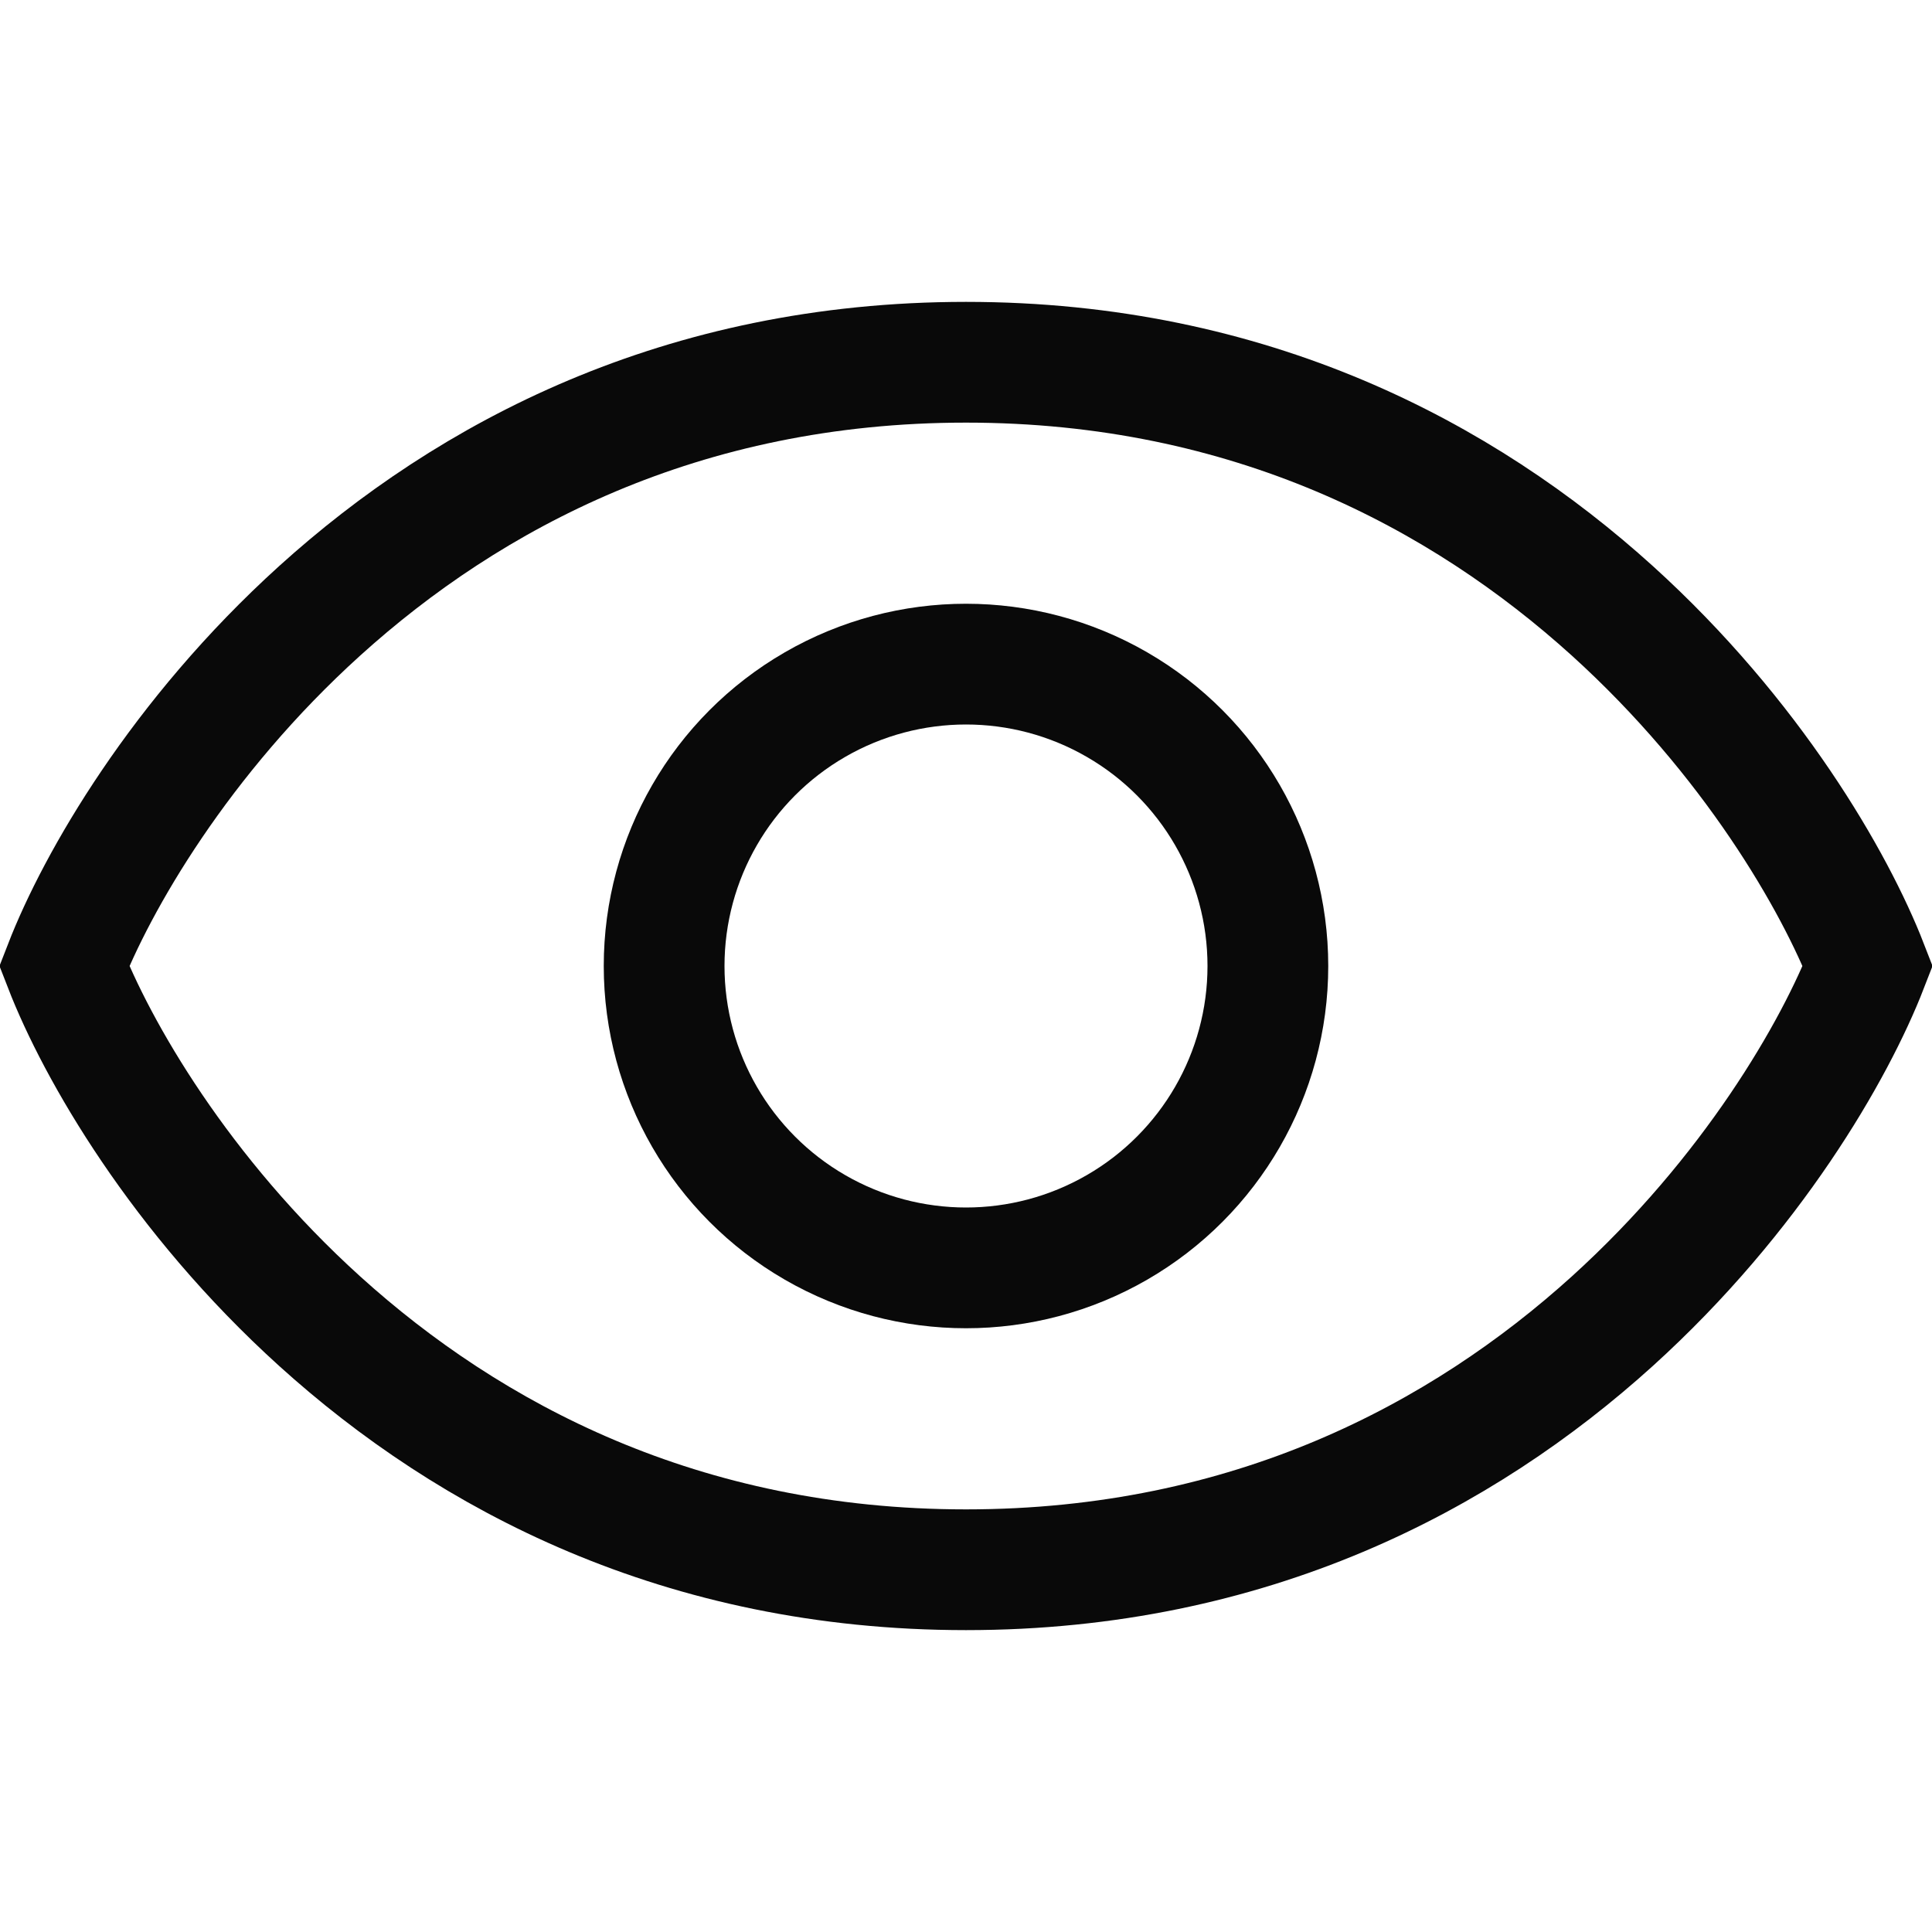 <svg width="16" height="16" viewBox="0 0 16 16" fill="none" xmlns="http://www.w3.org/2000/svg">
<path d="M2.648 10.942C1.491 9.895 0.804 8.701 0.532 8C0.804 7.299 1.491 6.105 2.648 5.058C3.886 3.938 5.645 3 8 3C10.355 3 12.114 3.938 13.352 5.058C14.508 6.105 15.196 7.299 15.468 8C15.196 8.702 14.508 9.895 13.352 10.942C12.114 12.062 10.355 13 8 13C5.645 13 3.886 12.062 2.648 10.942Z" stroke="#090909"/>
<circle cx="8" cy="8" r="2.5" stroke="#090909"/>
</svg>
